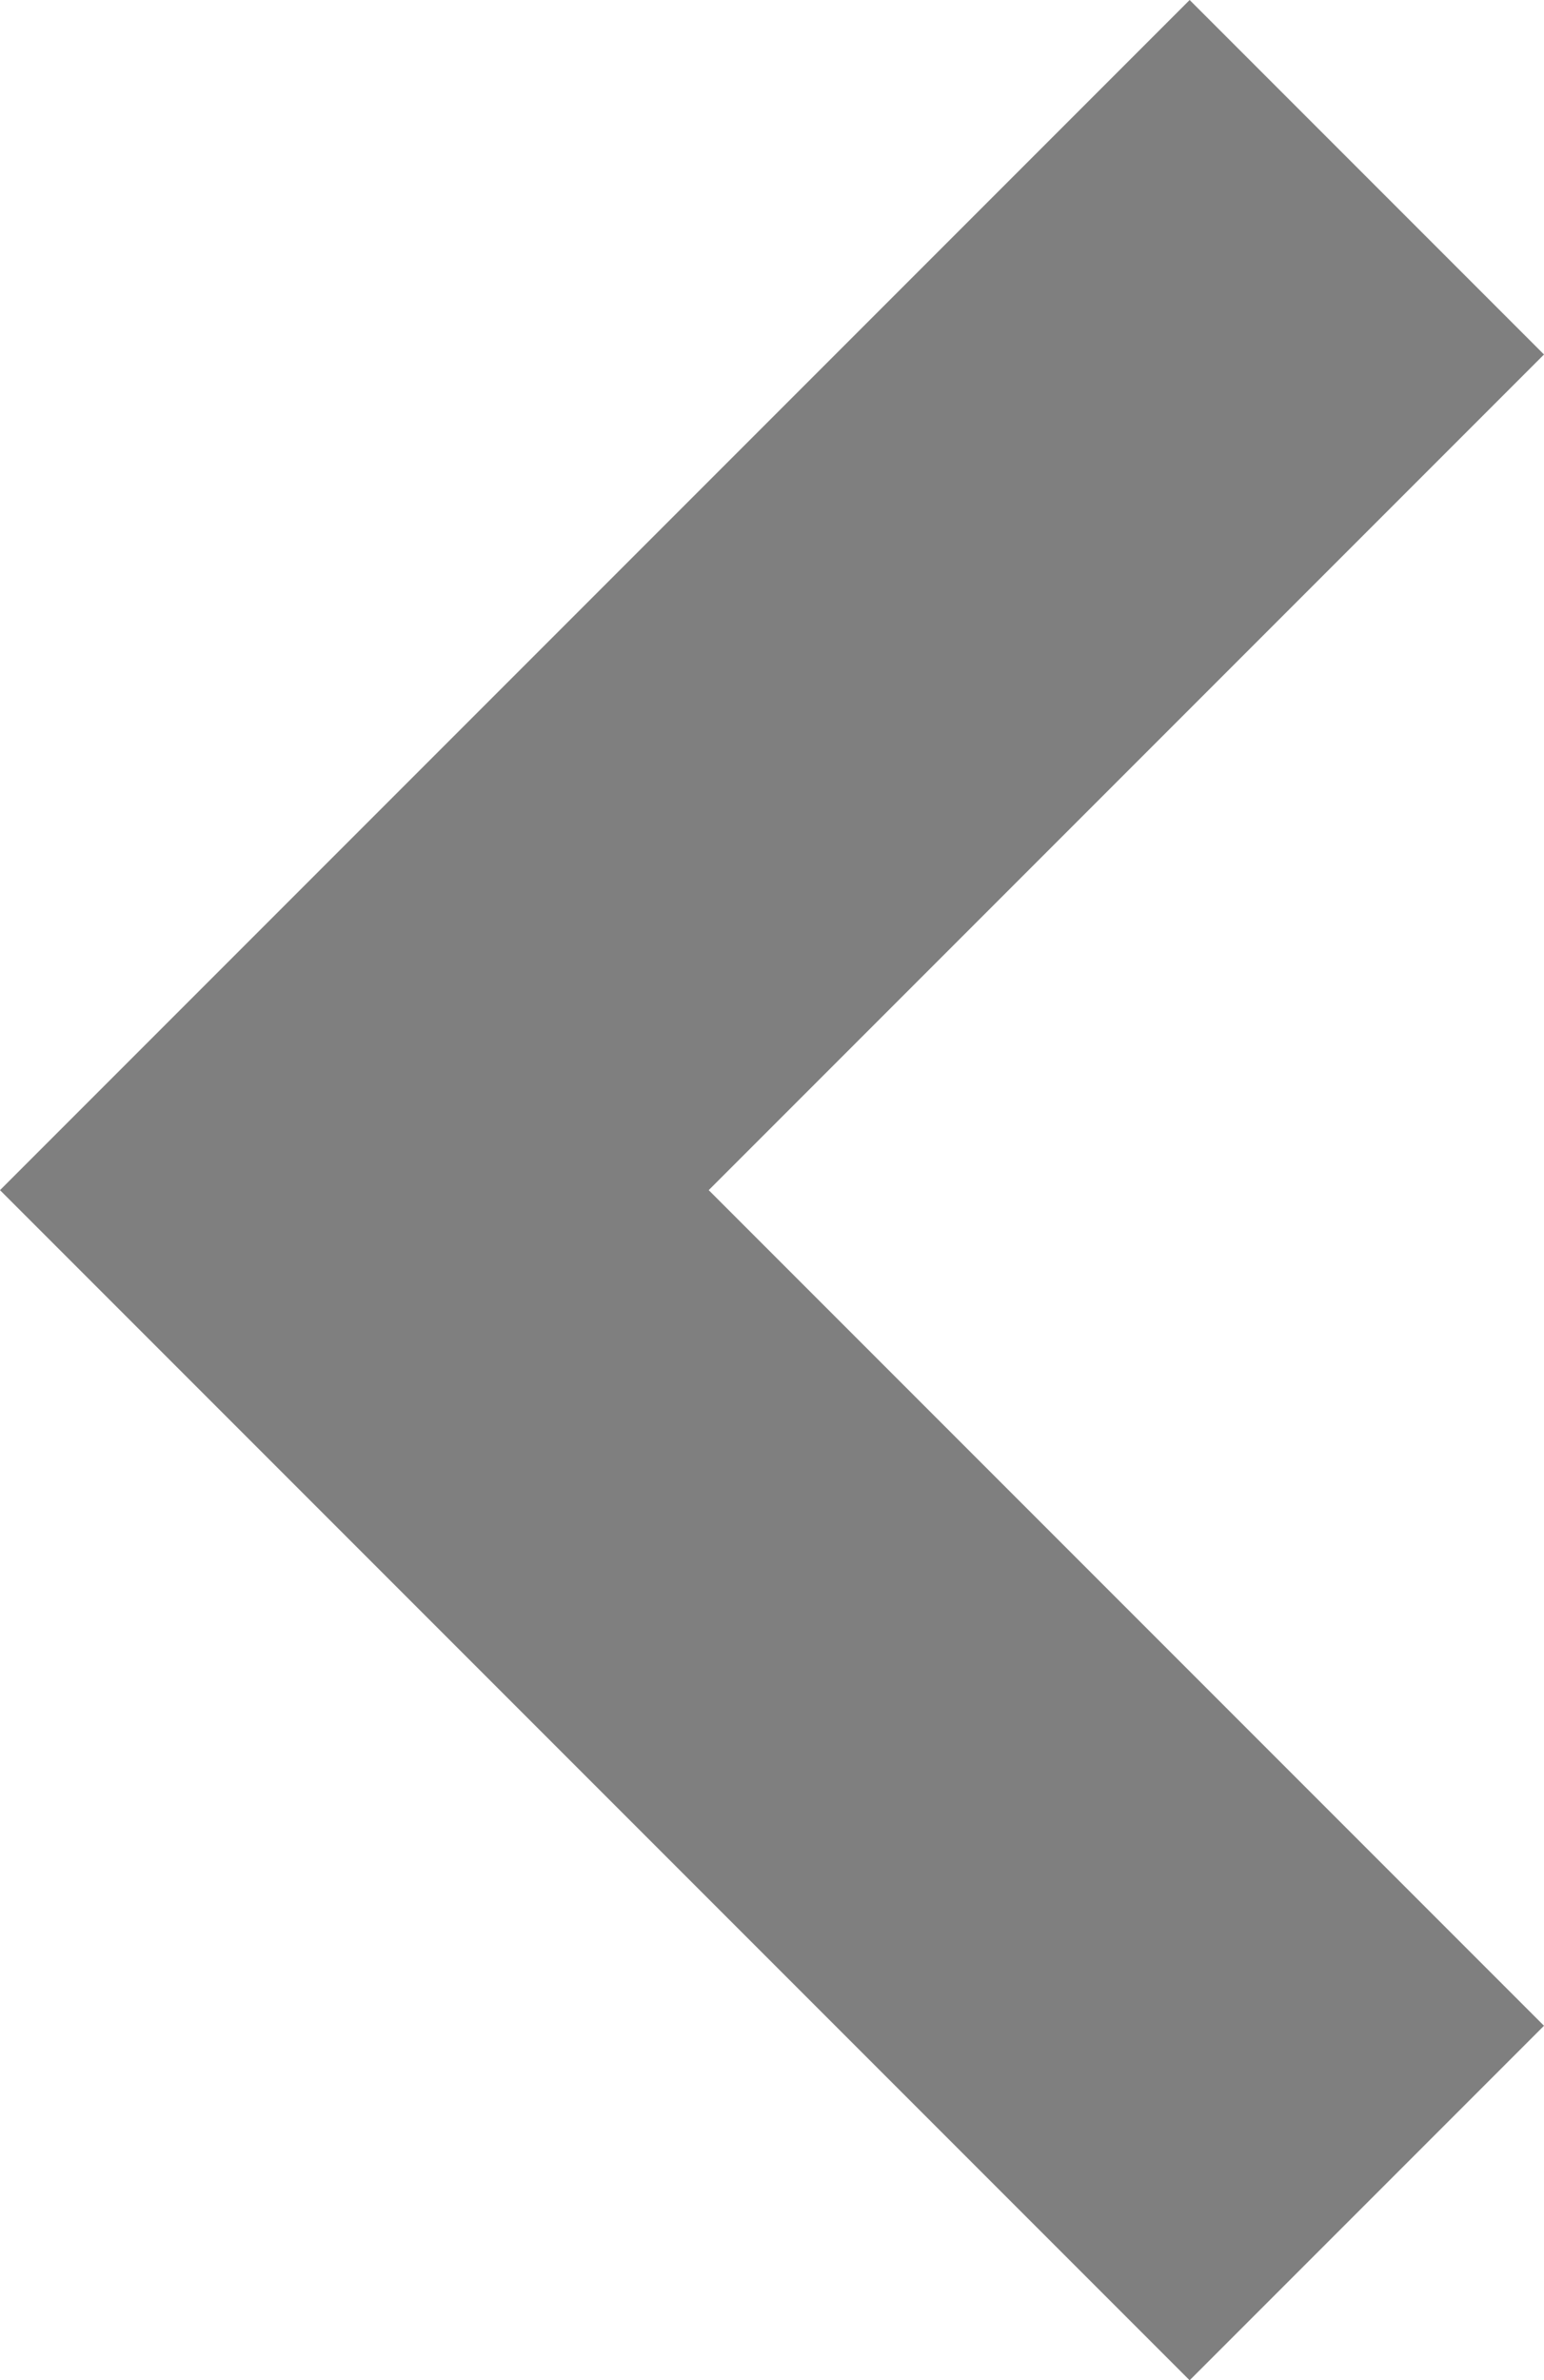 <svg xmlns="http://www.w3.org/2000/svg" width="6.1" height="9.4" viewBox="0 0 6.1 9.4">
  <path id="Path_36" data-name="Path 36" d="M6.7,8.1,2,3.4,3.4,2,6.7,5.3,10,2l1.4,1.4Z" transform="translate(8.1 -2) rotate(90)" fill="#7f7f7f"/>
</svg>
